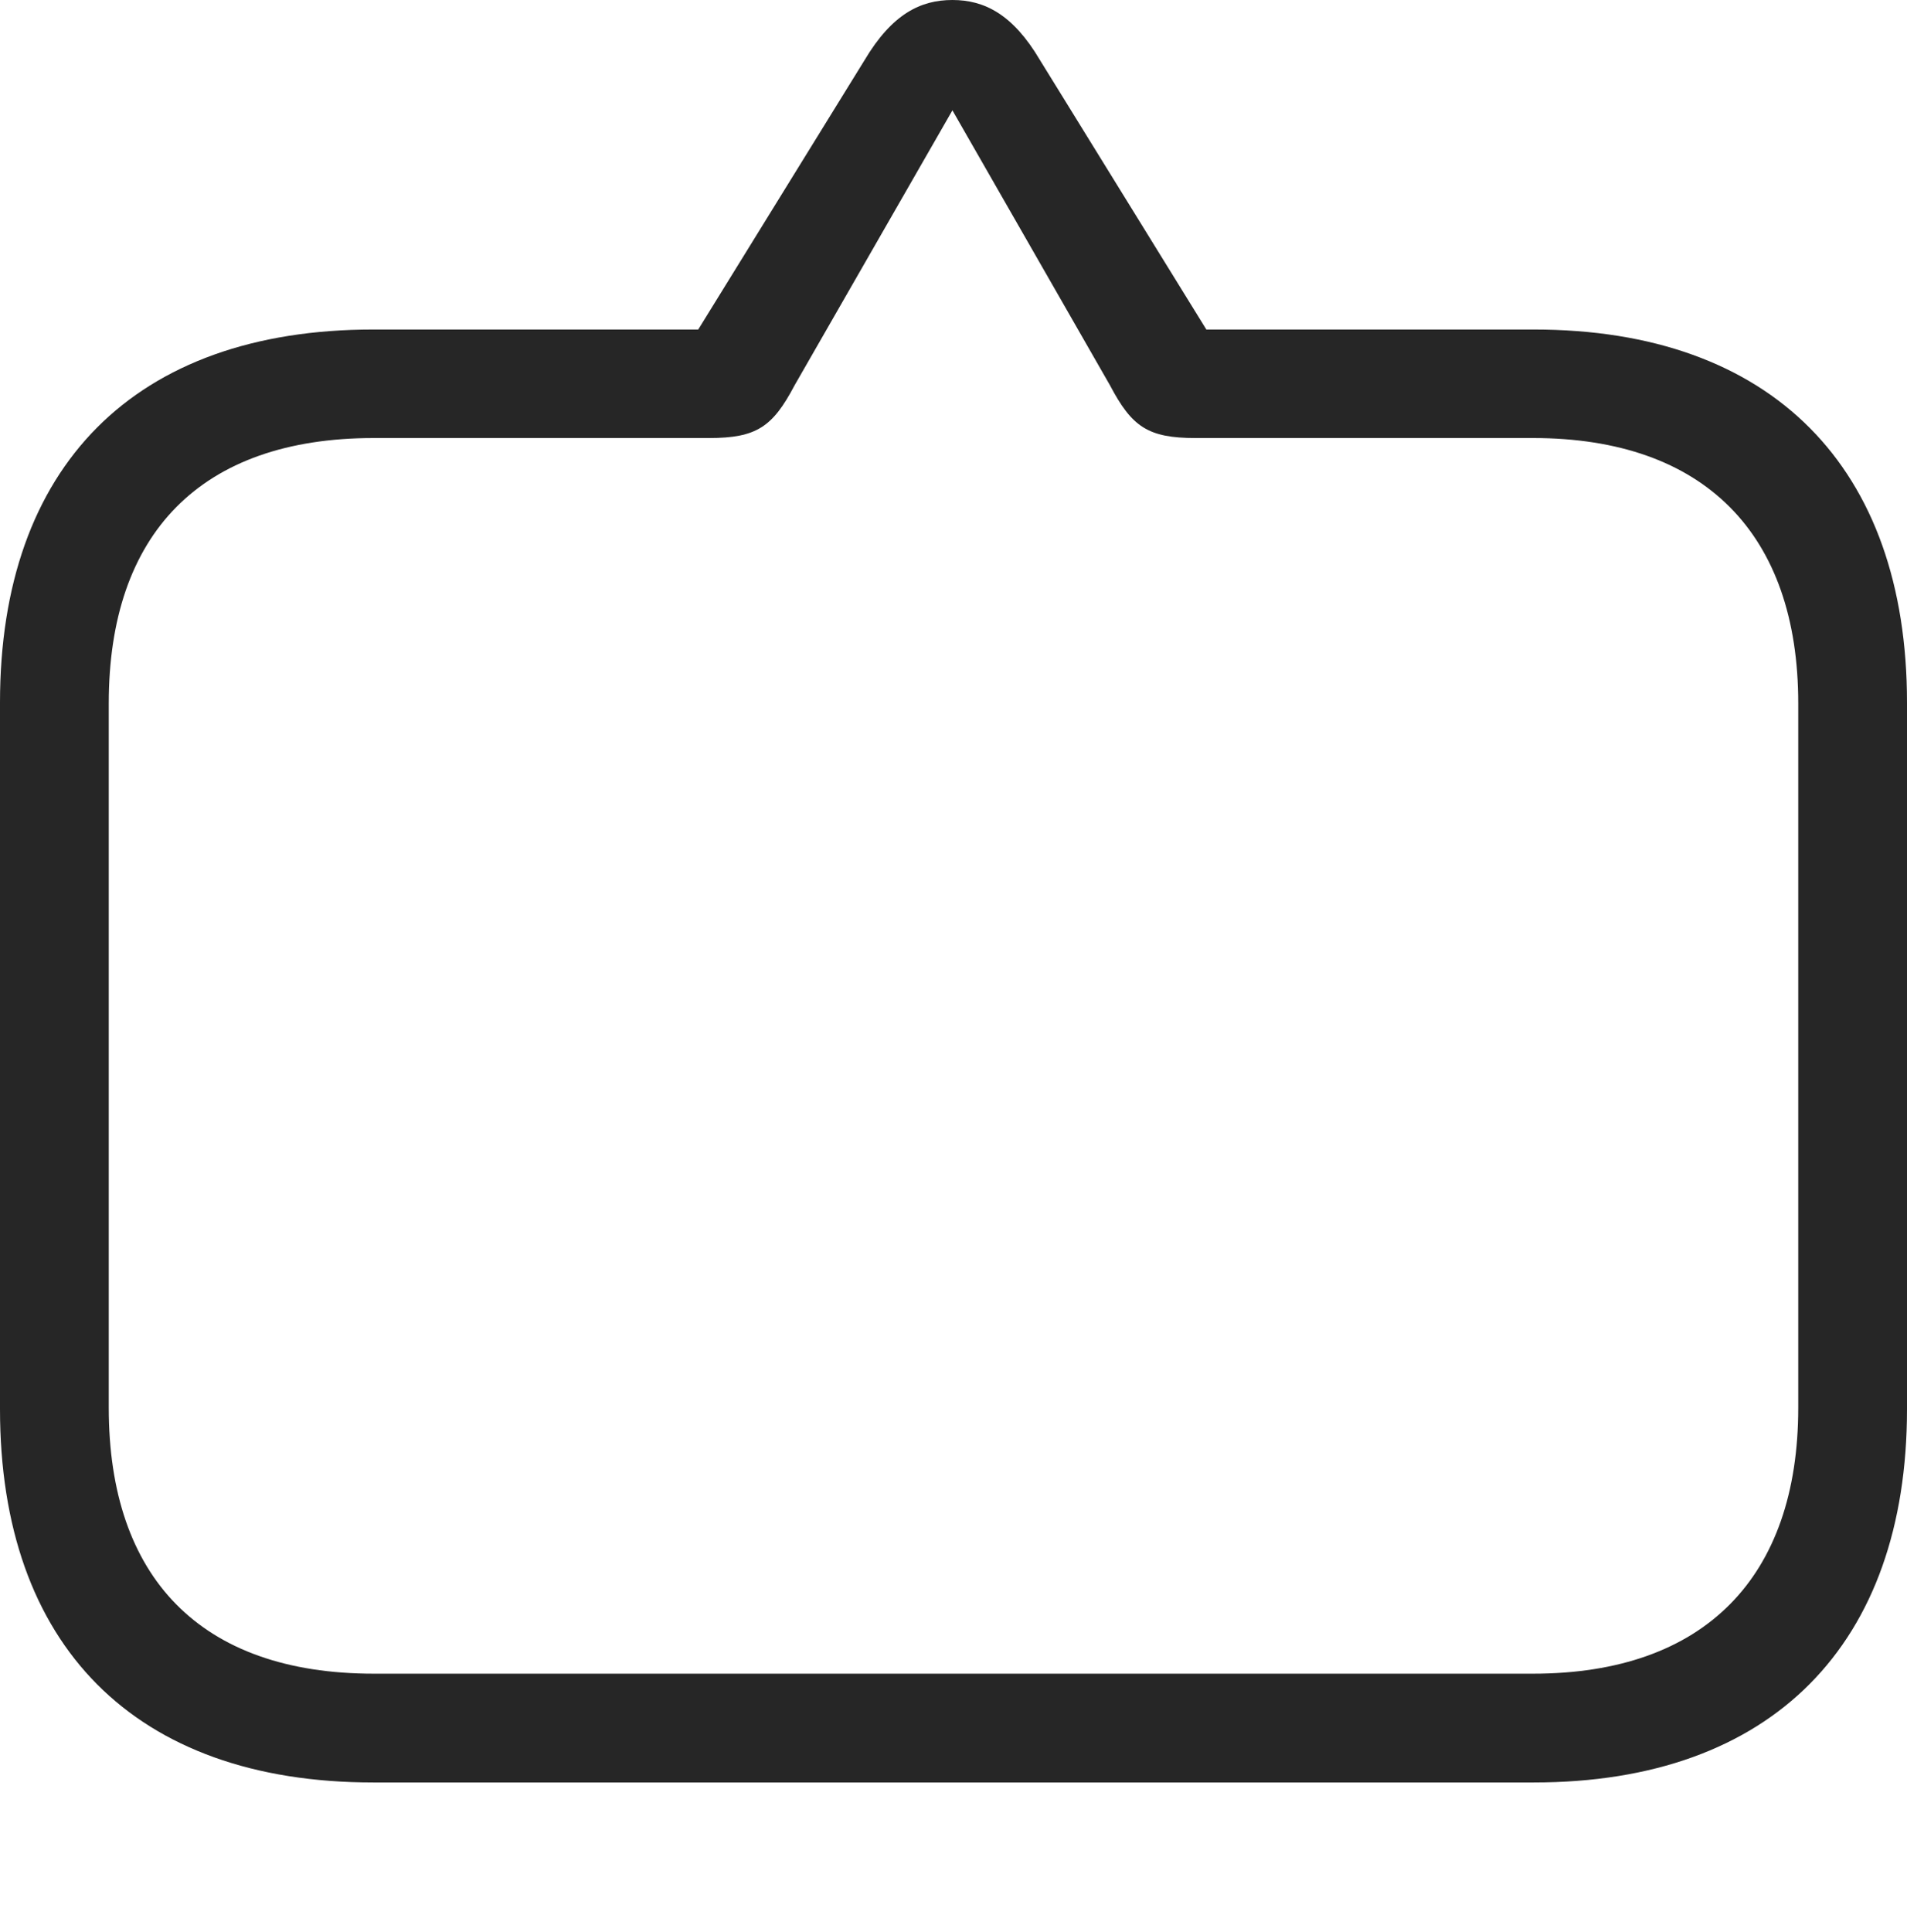 <?xml version="1.0" encoding="UTF-8"?>
<!--Generator: Apple Native CoreSVG 232.5-->
<!DOCTYPE svg
PUBLIC "-//W3C//DTD SVG 1.1//EN"
       "http://www.w3.org/Graphics/SVG/1.1/DTD/svg11.dtd">
<svg version="1.1" xmlns="http://www.w3.org/2000/svg" xmlns:xlink="http://www.w3.org/1999/xlink" width="105.998" height="107.368">
 <g>
  <rect height="107.368" opacity="0" width="105.998" x="0" y="0"/>
  <path d="M52.939 0C51.166 0 49.584 0.776 48.055 3.343L38.81 18.31L20.744 18.31C7.479 18.31 0 25.924 0 39.039L0 78.303C0 91.417 7.479 99.046 20.744 99.046L85.254 99.046C98.503 99.046 105.998 91.353 105.998 78.303L105.998 39.039C105.998 25.988 98.503 18.31 85.254 18.31L67.053 18.31L57.808 3.343C56.294 0.776 54.697 0 52.939 0ZM52.939 6.131L61.699 21.414C62.916 23.725 63.816 24.34 66.45 24.34L85.209 24.34C94.735 24.34 99.953 29.669 99.953 39.084L99.953 78.224C99.953 87.654 94.735 93.001 85.209 93.001L20.774 93.001C11.138 93.001 6.045 87.654 6.045 78.224L6.045 39.084C6.045 29.669 11.138 24.34 20.774 24.34L39.413 24.34C42.047 24.34 42.946 23.725 44.164 21.414Z" fill="#000000" fill-opacity="0.85"/>
 </g>
</svg>

